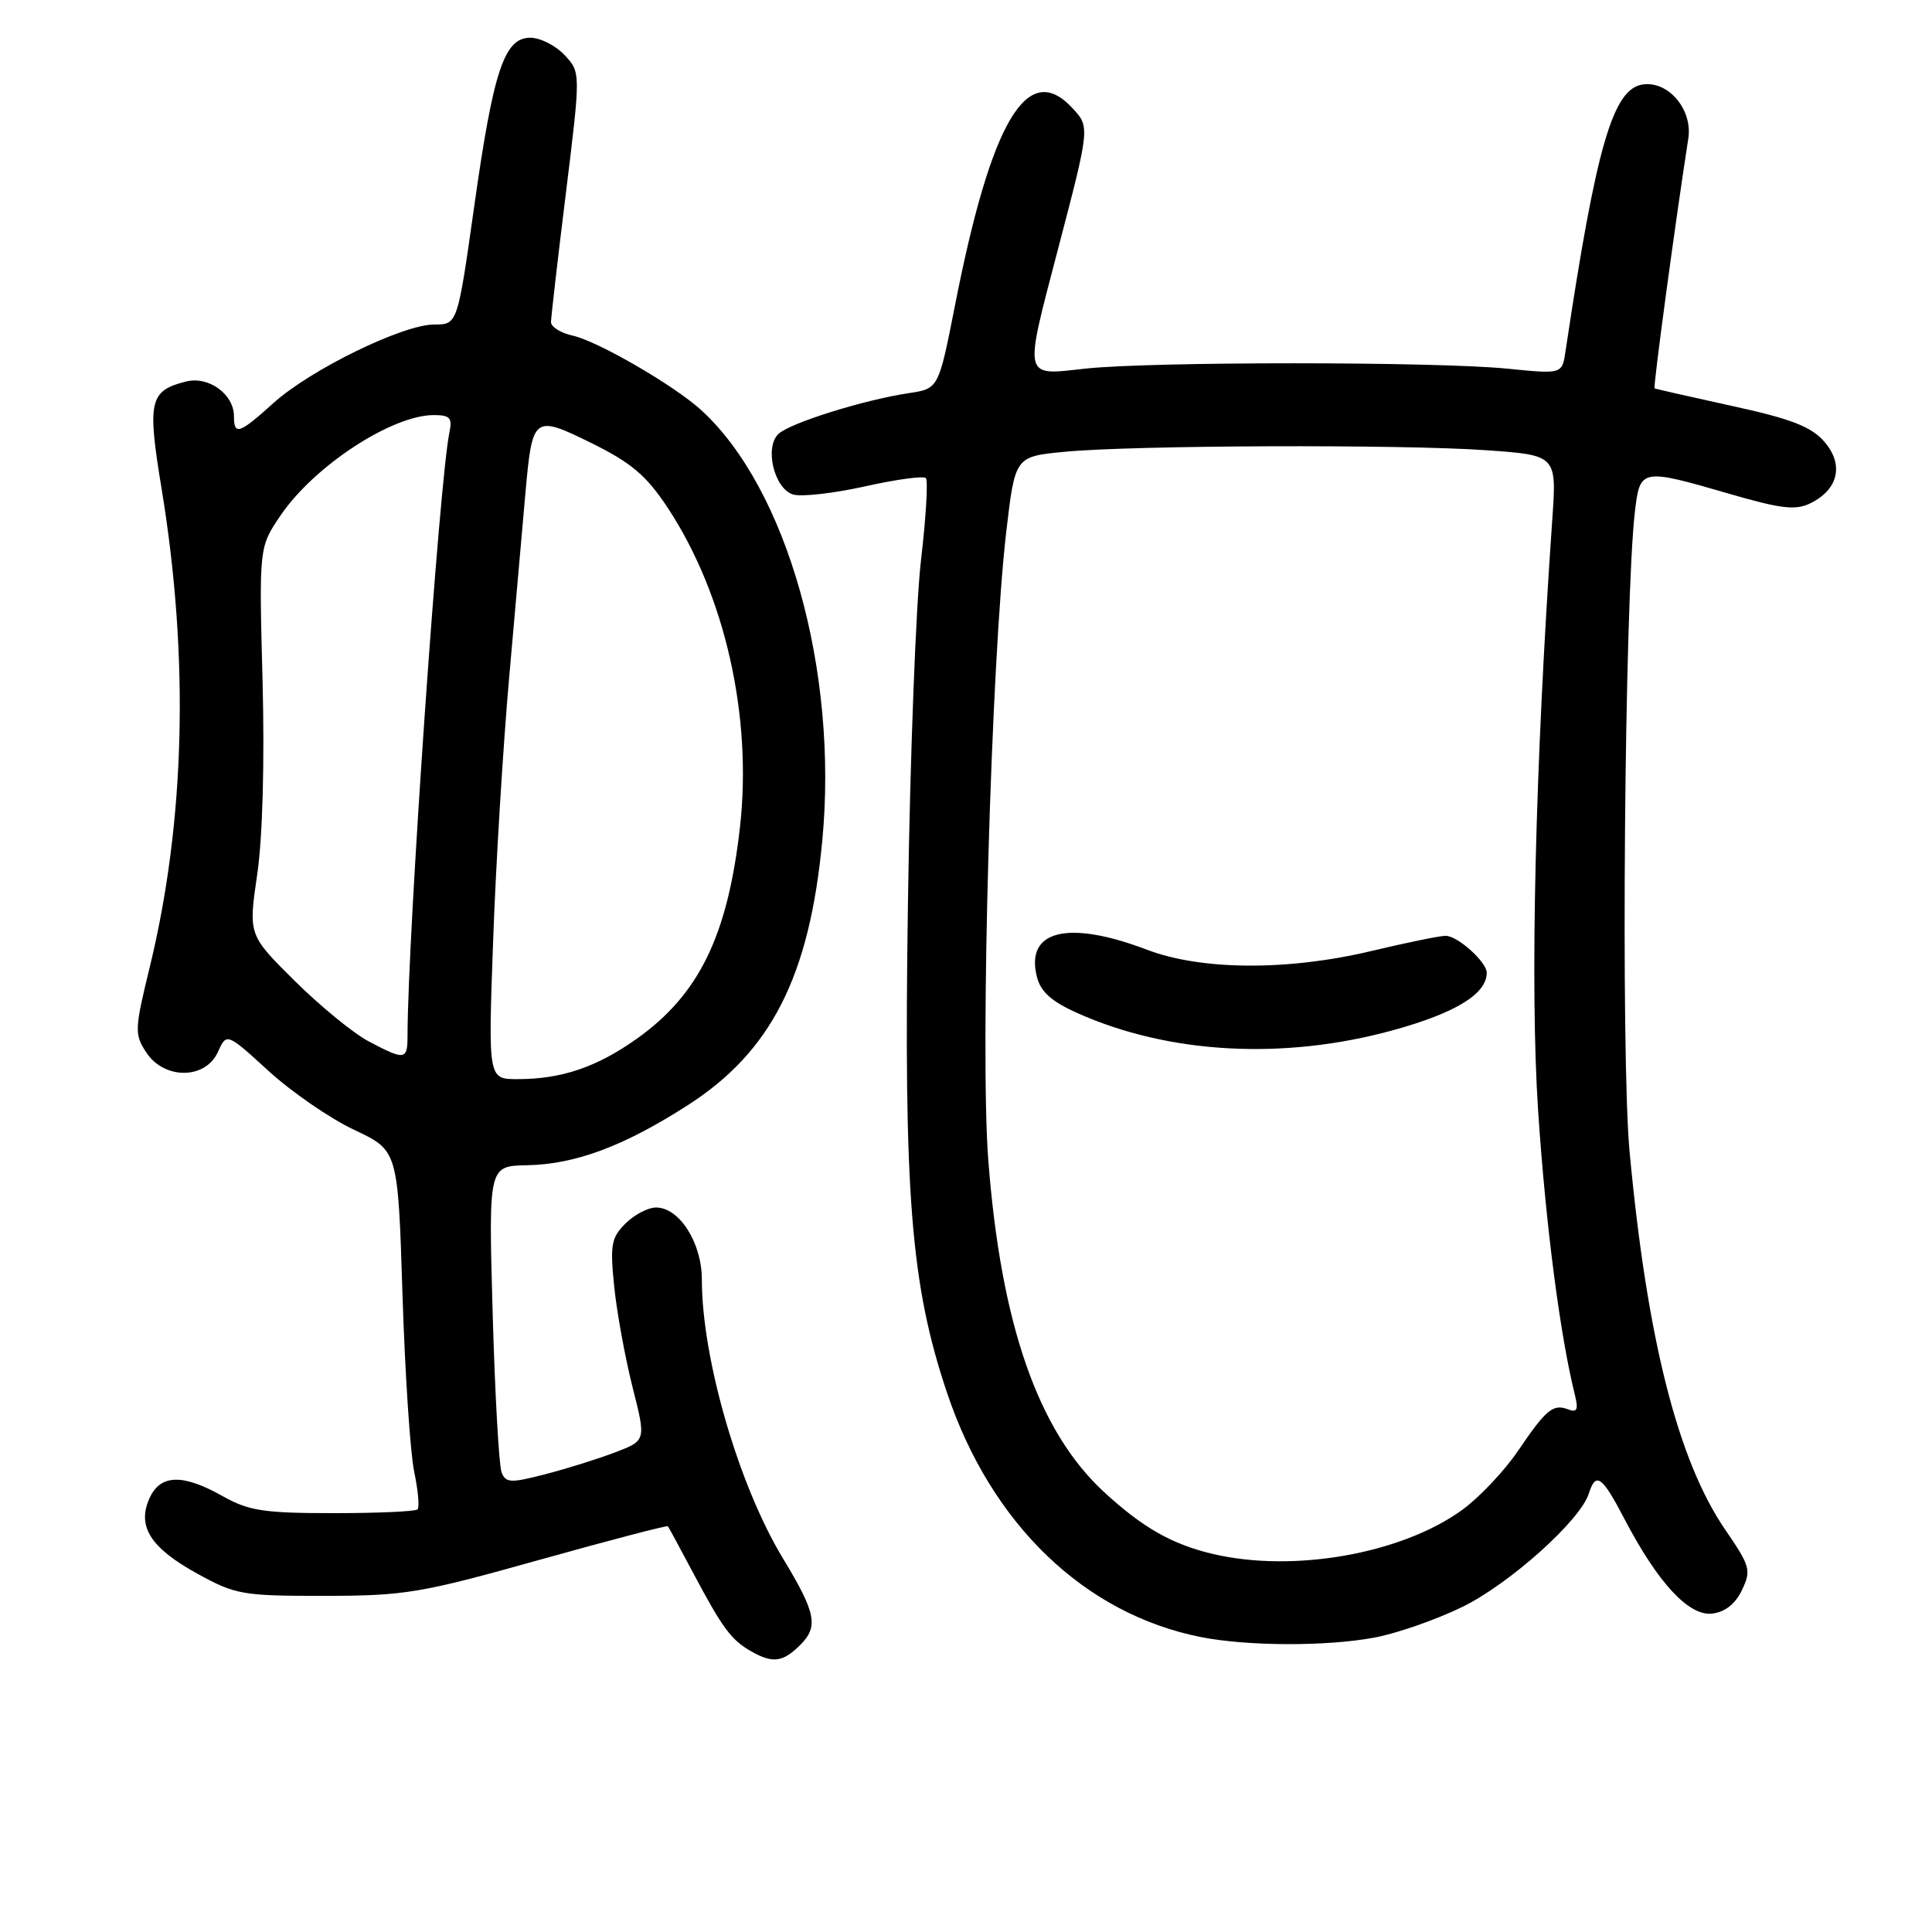 <?xml version="1.0" encoding="UTF-8" standalone="no"?>
<!DOCTYPE svg PUBLIC "-//W3C//DTD SVG 1.1//EN" "http://www.w3.org/Graphics/SVG/1.1/DTD/svg11.dtd" >
<svg xmlns="http://www.w3.org/2000/svg" xmlns:xlink="http://www.w3.org/1999/xlink" version="1.1" viewBox="0 0 256 256">
 <g >
 <path fill="currentColor"
d=" M 106.05 217.95 C 108.48 215.52 108.11 213.70 103.76 206.52 C 97.89 196.85 93.00 180.04 93.00 169.55 C 93.00 164.68 90.02 160.00 86.93 160.00 C 85.87 160.00 84.04 160.96 82.87 162.13 C 80.99 164.01 80.82 164.97 81.39 170.51 C 81.74 173.95 82.84 179.94 83.82 183.82 C 85.61 190.88 85.61 190.88 81.52 192.44 C 79.27 193.30 75.10 194.61 72.26 195.34 C 67.67 196.53 67.02 196.51 66.46 195.09 C 66.12 194.22 65.58 184.72 65.28 174.00 C 64.73 154.50 64.73 154.50 69.82 154.40 C 76.24 154.28 82.67 151.88 91.14 146.44 C 102.19 139.35 107.26 129.38 108.96 111.36 C 111.09 88.85 104.29 64.71 92.89 54.32 C 89.31 51.06 79.21 45.21 75.91 44.48 C 74.31 44.13 73.00 43.31 73.01 42.67 C 73.02 42.03 73.90 34.32 74.99 25.54 C 76.95 9.58 76.95 9.58 74.80 7.29 C 73.62 6.03 71.58 5.00 70.27 5.00 C 66.81 5.00 65.37 9.35 62.82 27.46 C 60.62 43.00 60.62 43.00 57.53 43.00 C 53.37 43.00 41.13 48.98 36.23 53.41 C 31.70 57.50 31.00 57.74 31.00 55.15 C 31.00 52.24 27.65 49.80 24.66 50.55 C 19.80 51.77 19.49 53.11 21.42 64.81 C 25.09 87.16 24.55 108.81 19.83 128.20 C 17.83 136.40 17.80 137.05 19.38 139.45 C 21.75 143.07 27.20 143.05 28.86 139.42 C 30.03 136.83 30.03 136.83 35.60 141.92 C 38.66 144.71 43.77 148.23 46.95 149.72 C 52.73 152.44 52.73 152.44 53.33 171.47 C 53.66 181.94 54.36 192.53 54.88 195.00 C 55.40 197.47 55.60 199.72 55.33 200.00 C 55.06 200.28 50.03 200.50 44.17 200.50 C 34.95 200.50 32.96 200.19 29.51 198.25 C 24.23 195.27 21.26 195.34 19.82 198.50 C 18.12 202.23 19.92 205.09 26.13 208.51 C 31.21 211.31 32.12 211.47 43.00 211.46 C 53.65 211.45 55.75 211.10 71.40 206.71 C 80.70 204.11 88.40 202.09 88.50 202.24 C 88.61 202.38 90.14 205.20 91.89 208.50 C 95.73 215.73 96.89 217.30 99.50 218.79 C 102.38 220.44 103.73 220.27 106.05 217.95 Z  M 182.11 216.99 C 185.08 216.44 190.32 214.61 193.76 212.93 C 200.04 209.86 209.40 201.47 210.53 197.90 C 211.46 194.98 212.27 195.56 215.26 201.29 C 219.68 209.74 223.77 214.16 226.86 213.81 C 228.58 213.61 229.95 212.53 230.82 210.69 C 232.07 208.08 231.92 207.53 228.60 202.69 C 222.33 193.54 218.24 177.42 215.93 152.62 C 214.75 140.08 215.26 79.27 216.64 67.75 C 217.31 62.07 217.47 62.04 229.14 65.43 C 236.02 67.43 237.93 67.65 239.90 66.68 C 243.62 64.85 244.36 61.52 241.71 58.50 C 239.99 56.53 237.31 55.49 229.50 53.79 C 224.00 52.58 219.38 51.54 219.24 51.46 C 219.03 51.34 221.98 29.47 223.71 18.35 C 224.30 14.53 221.09 10.71 217.69 11.19 C 213.72 11.75 211.51 19.35 207.44 46.54 C 206.99 49.58 206.99 49.58 199.74 48.85 C 190.22 47.90 152.35 47.90 143.75 48.85 C 135.53 49.77 135.66 50.33 140.10 33.36 C 144.46 16.70 144.45 16.83 142.03 14.25 C 136.12 7.95 131.34 16.04 126.55 40.42 C 124.37 51.50 124.37 51.50 120.44 52.09 C 114.48 52.98 104.67 56.05 103.15 57.50 C 101.27 59.27 102.58 64.73 105.07 65.52 C 106.13 65.86 110.40 65.38 114.56 64.46 C 118.71 63.53 122.37 63.03 122.68 63.35 C 122.99 63.66 122.70 68.55 122.04 74.21 C 121.37 79.87 120.59 100.25 120.31 119.50 C 119.73 158.32 120.68 170.25 125.49 184.56 C 131.34 201.98 143.73 213.89 159.18 216.93 C 165.33 218.14 175.82 218.17 182.11 216.99 Z  M 65.34 124.75 C 65.69 114.71 66.66 98.85 67.49 89.50 C 68.31 80.15 69.27 69.28 69.62 65.35 C 70.54 55.06 70.70 54.93 78.43 58.74 C 83.65 61.32 85.64 63.01 88.44 67.23 C 96.06 78.76 99.72 94.93 98.04 109.69 C 96.40 124.03 92.62 131.78 84.39 137.63 C 79.09 141.40 74.41 142.99 68.59 142.99 C 64.68 143.00 64.68 143.00 65.34 124.75 Z  M 48.84 137.98 C 46.83 136.92 42.42 133.31 39.05 129.97 C 32.91 123.88 32.91 123.88 34.08 115.88 C 34.80 110.98 35.07 101.02 34.79 90.19 C 34.32 72.50 34.32 72.50 37.19 68.28 C 41.63 61.74 51.93 55.00 57.48 55.00 C 59.61 55.00 59.96 55.38 59.56 57.25 C 58.22 63.48 54.01 124.14 54.00 137.25 C 54.00 140.48 53.66 140.53 48.84 137.98 Z  M 160.72 205.91 C 155.30 204.63 151.41 202.42 146.29 197.70 C 137.56 189.65 132.62 175.49 130.95 153.67 C 129.85 139.38 131.33 87.67 133.33 70.50 C 134.50 60.50 134.50 60.50 141.00 59.87 C 149.99 58.99 185.71 58.86 196.98 59.66 C 206.28 60.32 206.28 60.32 205.68 68.91 C 203.42 101.40 202.72 130.76 203.81 147.20 C 204.82 162.34 206.72 177.00 208.70 184.91 C 209.16 186.78 208.96 187.20 207.81 186.76 C 205.79 185.98 204.90 186.71 201.10 192.31 C 199.30 194.95 195.99 198.44 193.75 200.07 C 185.70 205.90 171.40 208.42 160.72 205.91 Z  M 184.51 136.53 C 192.85 134.24 197.00 131.71 197.00 128.89 C 197.00 127.47 193.14 124.00 191.56 124.00 C 190.77 124.00 186.39 124.90 181.81 125.99 C 170.72 128.65 159.24 128.60 152.00 125.85 C 141.52 121.86 135.84 123.25 137.39 129.42 C 137.89 131.42 139.32 132.70 142.79 134.25 C 154.88 139.66 170.08 140.49 184.51 136.53 Z "/>
</g>
</svg>